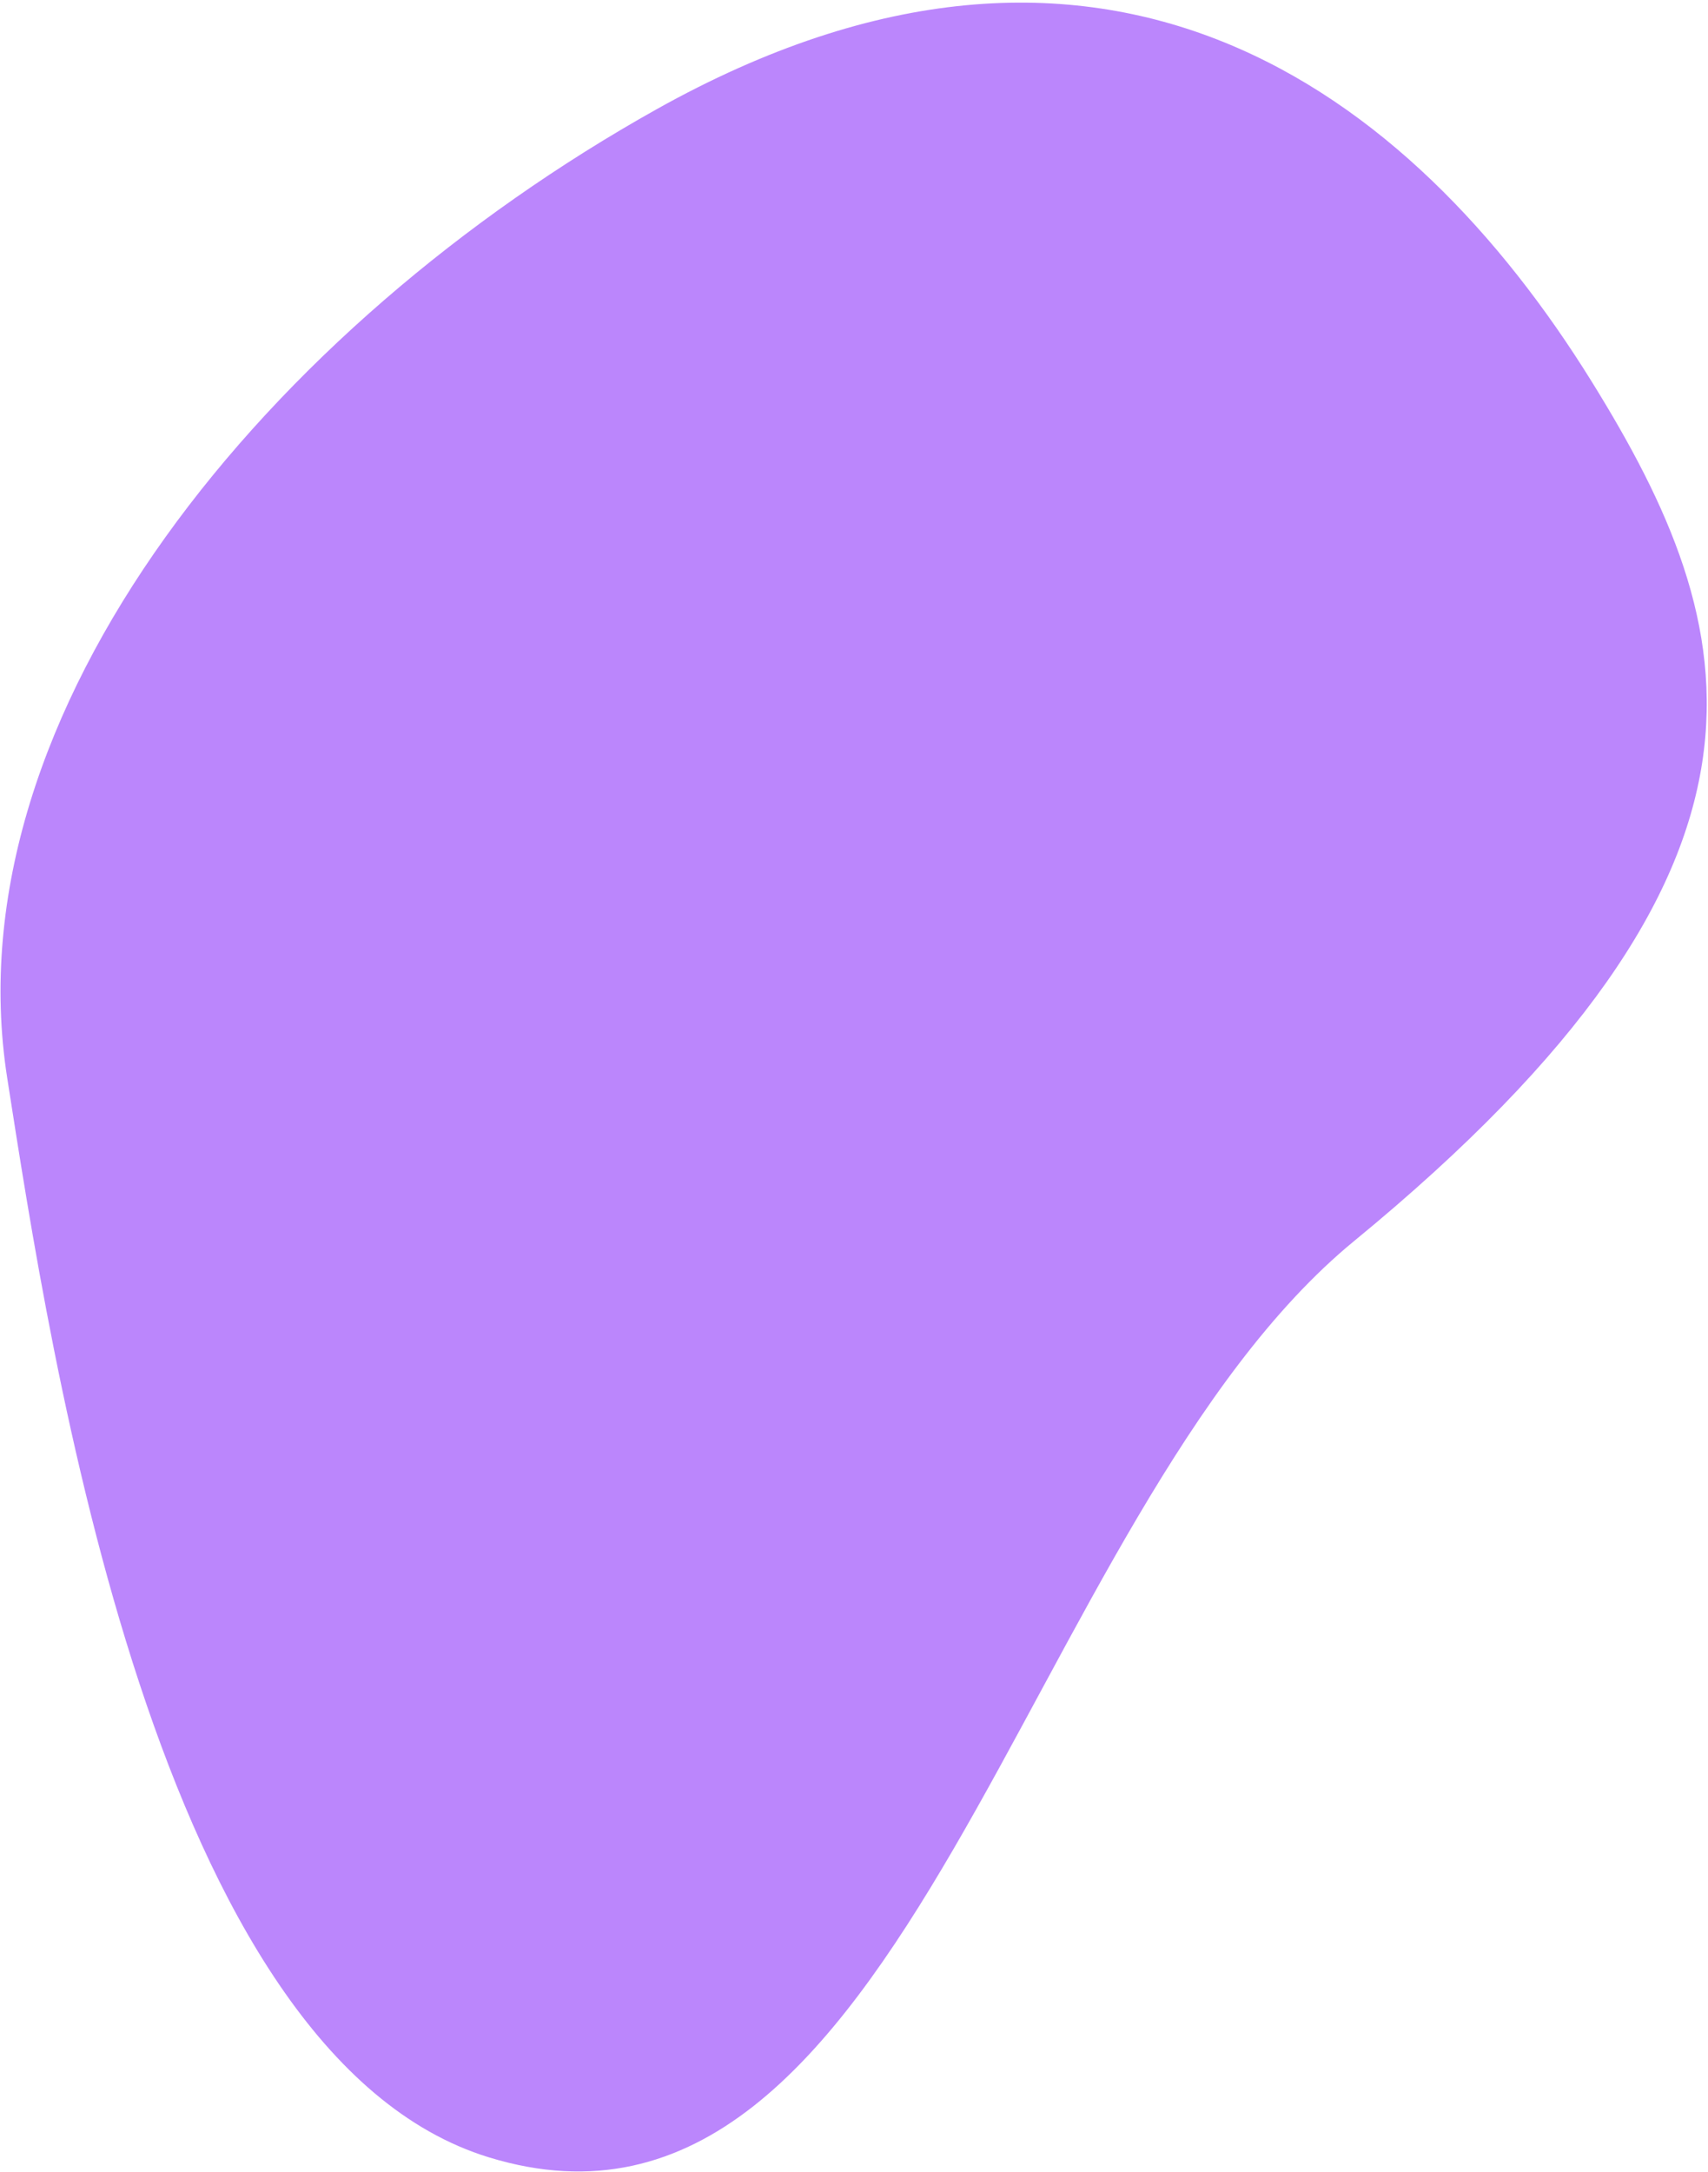 <svg width="623" height="792" viewBox="0 0 623 792" fill="none" xmlns="http://www.w3.org/2000/svg">
<path d="M2.629 393.057C-18.309 259.375 98.44 118.715 239.491 39.837C402.388 -51.257 514.397 32.503 580.528 139.049C636.334 228.959 661.199 315.252 493.974 452.464C373.061 551.676 330.291 833.133 178.375 786.628C56.841 749.424 18.487 494.301 2.629 393.057Z" fill="#BB86FC"/>
</svg>
